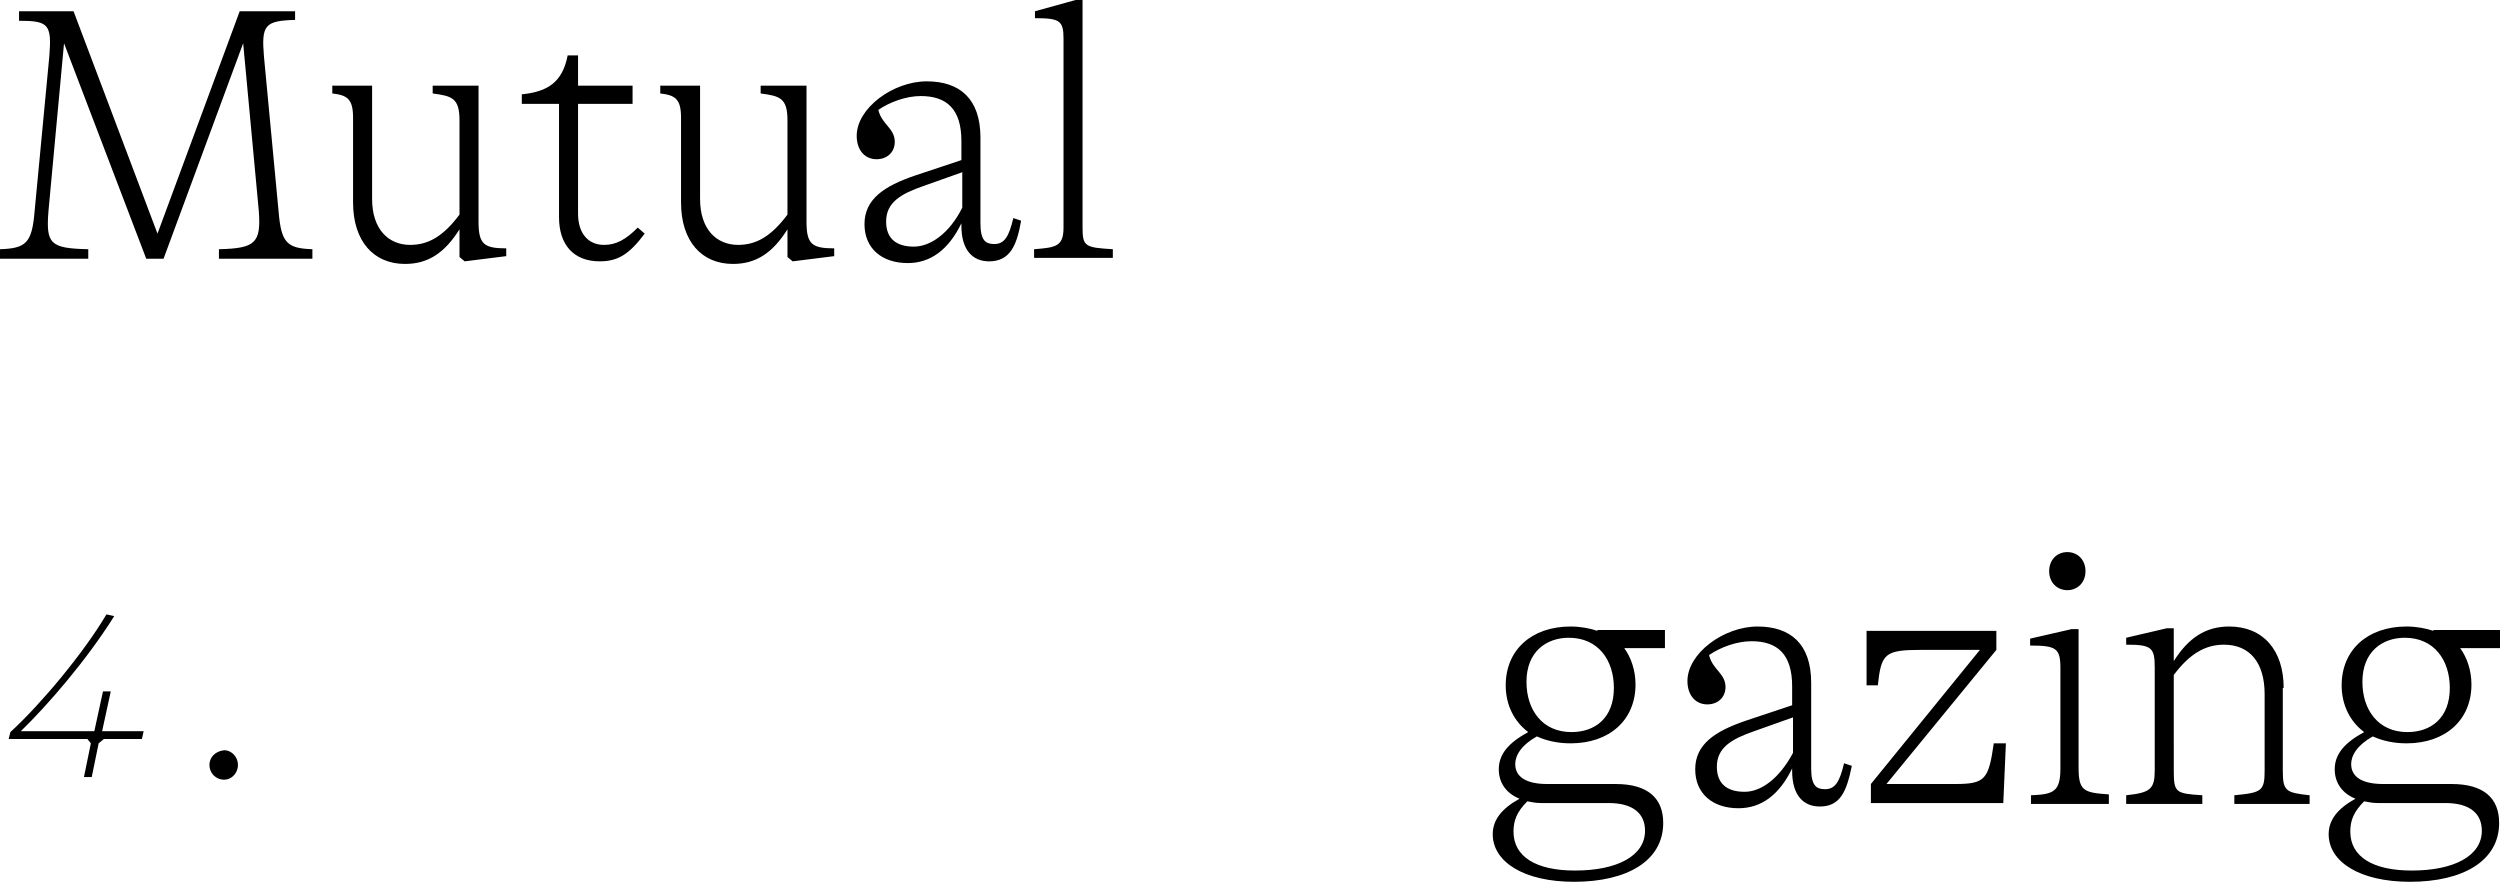 <?xml version="1.0" encoding="utf-8"?>
<!-- Generator: Adobe Illustrator 25.1.0, SVG Export Plug-In . SVG Version: 6.00 Build 0)  -->
<svg version="1.1" id="Layer_1" xmlns="http://www.w3.org/2000/svg" xmlns:xlink="http://www.w3.org/1999/xlink" x="0px" y="0px"
	 viewBox="0 0 288.9 101.9" style="enable-background:new 0 0 288.9 101.9;" xml:space="preserve">
<path d="M30.5,6.5c-0.3-3.6,0.1-4.1,3.6-4.2V1.3h-6.4L18.2,27L8.5,1.3H2.2v1.1C5.6,2.4,6,2.8,5.7,6.5L4,24.4c-0.3,3.7-1,4.3-4,4.4
	v1.1h10.2v-1.1c-4.4-0.1-4.9-0.6-4.6-4.4L7.4,5l9.5,24.9h2L28.1,5l1.8,19.3c0.3,3.8-0.4,4.4-4.6,4.5v1.1h10.8v-1.1
	c-2.9-0.1-3.6-0.7-3.9-4.3L30.5,6.5z M55.3,9.9h-5.3v0.9c2.2,0.3,3.1,0.5,3.1,3.1v10.9c-1.8,2.4-3.5,3.5-5.7,3.5
	c-2.5,0-4.4-1.8-4.4-5.3V9.9h-4.6v0.9c1.7,0.2,2.4,0.6,2.4,2.8v9.8c0,4.5,2.4,7.1,6,7.1c2.7,0,4.6-1.3,6.3-4v3.2l0.6,0.5l4.8-0.6
	v-0.9c-2.6,0-3.2-0.5-3.2-3.1V9.9z M73.7,26.3c-1.4,1.4-2.5,2-3.9,2c-1.8,0-3-1.3-3-3.6V12h6.3V9.9h-6.3V6.4h-1.2
	c-0.6,3.1-2.3,4.2-5.3,4.5V12h4.3v13.1c0,3.2,1.7,5.1,4.7,5.1c2.1,0,3.4-0.8,5.2-3.2L73.7,26.3z M93.2,9.9h-5.3v0.9
	c2.2,0.3,3.1,0.5,3.1,3.1v10.9c-1.8,2.4-3.5,3.5-5.7,3.5c-2.5,0-4.4-1.8-4.4-5.3V9.9h-4.6v0.9c1.7,0.2,2.4,0.6,2.4,2.8v9.8
	c0,4.5,2.4,7.1,6,7.1c2.7,0,4.6-1.3,6.3-4v3.2l0.6,0.5l4.8-0.6v-0.9c-2.6,0-3.2-0.5-3.2-3.1V9.9z M117.1,25.2c-0.5,2.1-1,3-2.2,3
	c-1,0-1.6-0.4-1.6-2.4v-9.9c0-4.5-2.4-6.5-6.2-6.5c-3.9,0-8.1,3.1-8.1,6.3c0,1.6,0.9,2.7,2.3,2.7c1.2,0,2.1-0.8,2.1-2
	c0-1.6-1.5-2-1.9-3.7c1.3-0.9,3.2-1.6,4.9-1.6c3,0,4.7,1.5,4.7,5.2v2.2l-5.4,1.8c-3.5,1.2-5.8,2.7-5.8,5.6c0,2.8,2,4.5,5,4.5
	c2.6,0,4.7-1.5,6.2-4.6v0.3c0,2.8,1.3,4.1,3.2,4.1c2.4,0,3.2-1.8,3.7-4.7L117.1,25.2z M105.6,28.5c-2.1,0-3.2-1-3.2-2.9
	c0-2.2,1.7-3.2,4.3-4.1l4.5-1.6V24C109.7,27,107.5,28.5,105.6,28.5z M125.1,26.3V0h-0.8l-4.7,1.3v0.8c2.9,0,3.3,0.3,3.3,2.4v21.8
	c0,2.2-0.9,2.3-3.4,2.5v1h9.1v-1C125.4,28.6,125.1,28.5,125.1,26.3z"/>
<path d="M184.6,72.9c-0.9-0.3-2-0.5-3.1-0.5c-4.5,0-7.5,2.7-7.5,6.8c0,2.3,1,4.2,2.6,5.4c-2.2,1.2-3.4,2.5-3.4,4.3
	c0,1.6,0.9,2.8,2.4,3.4c-2,1.1-3.1,2.4-3.1,4.1c0,3.2,3.6,5.5,9.4,5.5c6.1,0,10.3-2.4,10.3-6.8c0-2.8-1.7-4.5-5.5-4.5h-7.9
	c-2.4,0-3.7-0.8-3.7-2.3c0-1,0.7-2.2,2.5-3.2c1.1,0.5,2.4,0.8,3.9,0.8c4.5,0,7.5-2.7,7.5-6.8c0-1.6-0.5-3.1-1.3-4.2h4.7v-2.1H184.6z
	 M181.6,84.6c-3.4,0-5.2-2.6-5.2-5.8c0-3.5,2.3-5.1,4.9-5.1c3.4,0,5.2,2.6,5.2,5.8C186.5,83,184.3,84.6,181.6,84.6z M185.9,92.8
	c2.8,0,4.2,1.2,4.2,3.2c0,2.9-3.2,4.6-8.1,4.6c-4.5,0-7.1-1.6-7.1-4.5c0-1.3,0.4-2.3,1.6-3.5c0.5,0.1,1,0.2,1.6,0.2H185.9z
	 M213.1,88.2c-0.5,2.1-1,3-2.2,3c-1,0-1.6-0.4-1.6-2.4v-9.9c0-4.5-2.4-6.5-6.2-6.5c-3.9,0-8.1,3.1-8.1,6.3c0,1.6,0.9,2.7,2.3,2.7
	c1.2,0,2.1-0.8,2.1-2c0-1.6-1.5-2-1.9-3.7c1.3-0.9,3.2-1.6,4.9-1.6c3,0,4.7,1.5,4.7,5.2v2.2l-5.4,1.8c-3.5,1.2-5.8,2.7-5.8,5.6
	c0,2.8,2,4.5,5,4.5c2.6,0,4.7-1.5,6.2-4.6v0.3c0,2.8,1.3,4.1,3.2,4.1c2.4,0,3.1-1.8,3.7-4.7L213.1,88.2z M201.6,91.5
	c-2.1,0-3.2-1-3.2-2.9c0-2.2,1.7-3.2,4.3-4.1l4.5-1.6V87C205.6,90,203.5,91.5,201.6,91.5z M230.4,85.9c-0.6,4.2-1,4.7-4.5,4.7H218
	l12.7-15.5v-2.2h-15v6.3h1.3c0.4-3.7,0.8-4.1,5.1-4.1h6.7l-12.6,15.5v2.2h15.3l0.3-6.9H230.4z M238.9,68.2c1.2,0,2.1-0.9,2.1-2.2
	c0-1.3-0.9-2.2-2.1-2.2c-1.2,0-2.1,0.9-2.1,2.2C236.8,67.3,237.7,68.2,238.9,68.2z M243.7,92.8v-1c-2.9-0.2-3.5-0.4-3.5-3.1v-16
	h-0.8l-4.8,1.1v0.8c3,0,3.5,0.3,3.5,2.6v11.6c0,2.7-0.8,3-3.4,3.1v1H243.7z M263.9,79.5c0-4.4-2.4-7.1-6.3-7.1c-2.7,0-4.7,1.3-6.4,4
	v-3.8h-0.8l-4.7,1.1v0.8c2.9,0,3.3,0.3,3.3,2.6V89c0,2.2-0.5,2.6-3.3,2.9v1h8.8v-1c-3.1-0.2-3.3-0.3-3.3-2.9V78
	c1.8-2.4,3.6-3.5,5.8-3.5c3,0,4.7,2.1,4.7,5.7V89c0,2.4-0.3,2.6-3.5,2.9v1h8.7v-1c-2.8-0.3-3.1-0.5-3.1-2.9V79.5z M281.2,72.9
	c-0.9-0.3-2-0.5-3.1-0.5c-4.5,0-7.5,2.7-7.5,6.8c0,2.3,1,4.2,2.6,5.4c-2.2,1.2-3.4,2.5-3.4,4.3c0,1.6,0.9,2.8,2.4,3.4
	c-2,1.1-3.1,2.4-3.1,4.1c0,3.2,3.6,5.5,9.4,5.5c6.1,0,10.3-2.4,10.3-6.8c0-2.8-1.7-4.5-5.5-4.5h-7.9c-2.4,0-3.7-0.8-3.7-2.3
	c0-1,0.7-2.2,2.5-3.2c1.1,0.5,2.4,0.8,3.9,0.8c4.5,0,7.5-2.7,7.5-6.8c0-1.6-0.5-3.1-1.3-4.2h4.7v-2.1H281.2z M278.2,84.6
	c-3.4,0-5.2-2.6-5.2-5.8c0-3.5,2.3-5.1,4.9-5.1c3.4,0,5.2,2.6,5.2,5.8C283.1,83,280.9,84.6,278.2,84.6z M282.6,92.8
	c2.8,0,4.2,1.2,4.2,3.2c0,2.9-3.2,4.6-8.1,4.6c-4.5,0-7.1-1.6-7.1-4.5c0-1.3,0.4-2.3,1.6-3.5c0.5,0.1,1,0.2,1.6,0.2H282.6z"/>
<path d="M16.4,85.4l0.2-0.9h-4.8l1-4.6h-0.9l-1,4.6H2.4c3.1-3,7.6-8.2,10.8-13.3l-0.9-0.2C9.7,75.4,4.8,81.3,1.2,84.6L1,85.4h9.1
	l0.4,0.5l-0.8,3.9h0.9l0.8-3.9l0.6-0.5H16.4z M24.2,88.4c0,0.9,0.7,1.7,1.7,1.7c0.9,0,1.6-0.8,1.6-1.7s-0.7-1.7-1.6-1.7
	C24.9,86.8,24.2,87.5,24.2,88.4z"/>
</svg>
